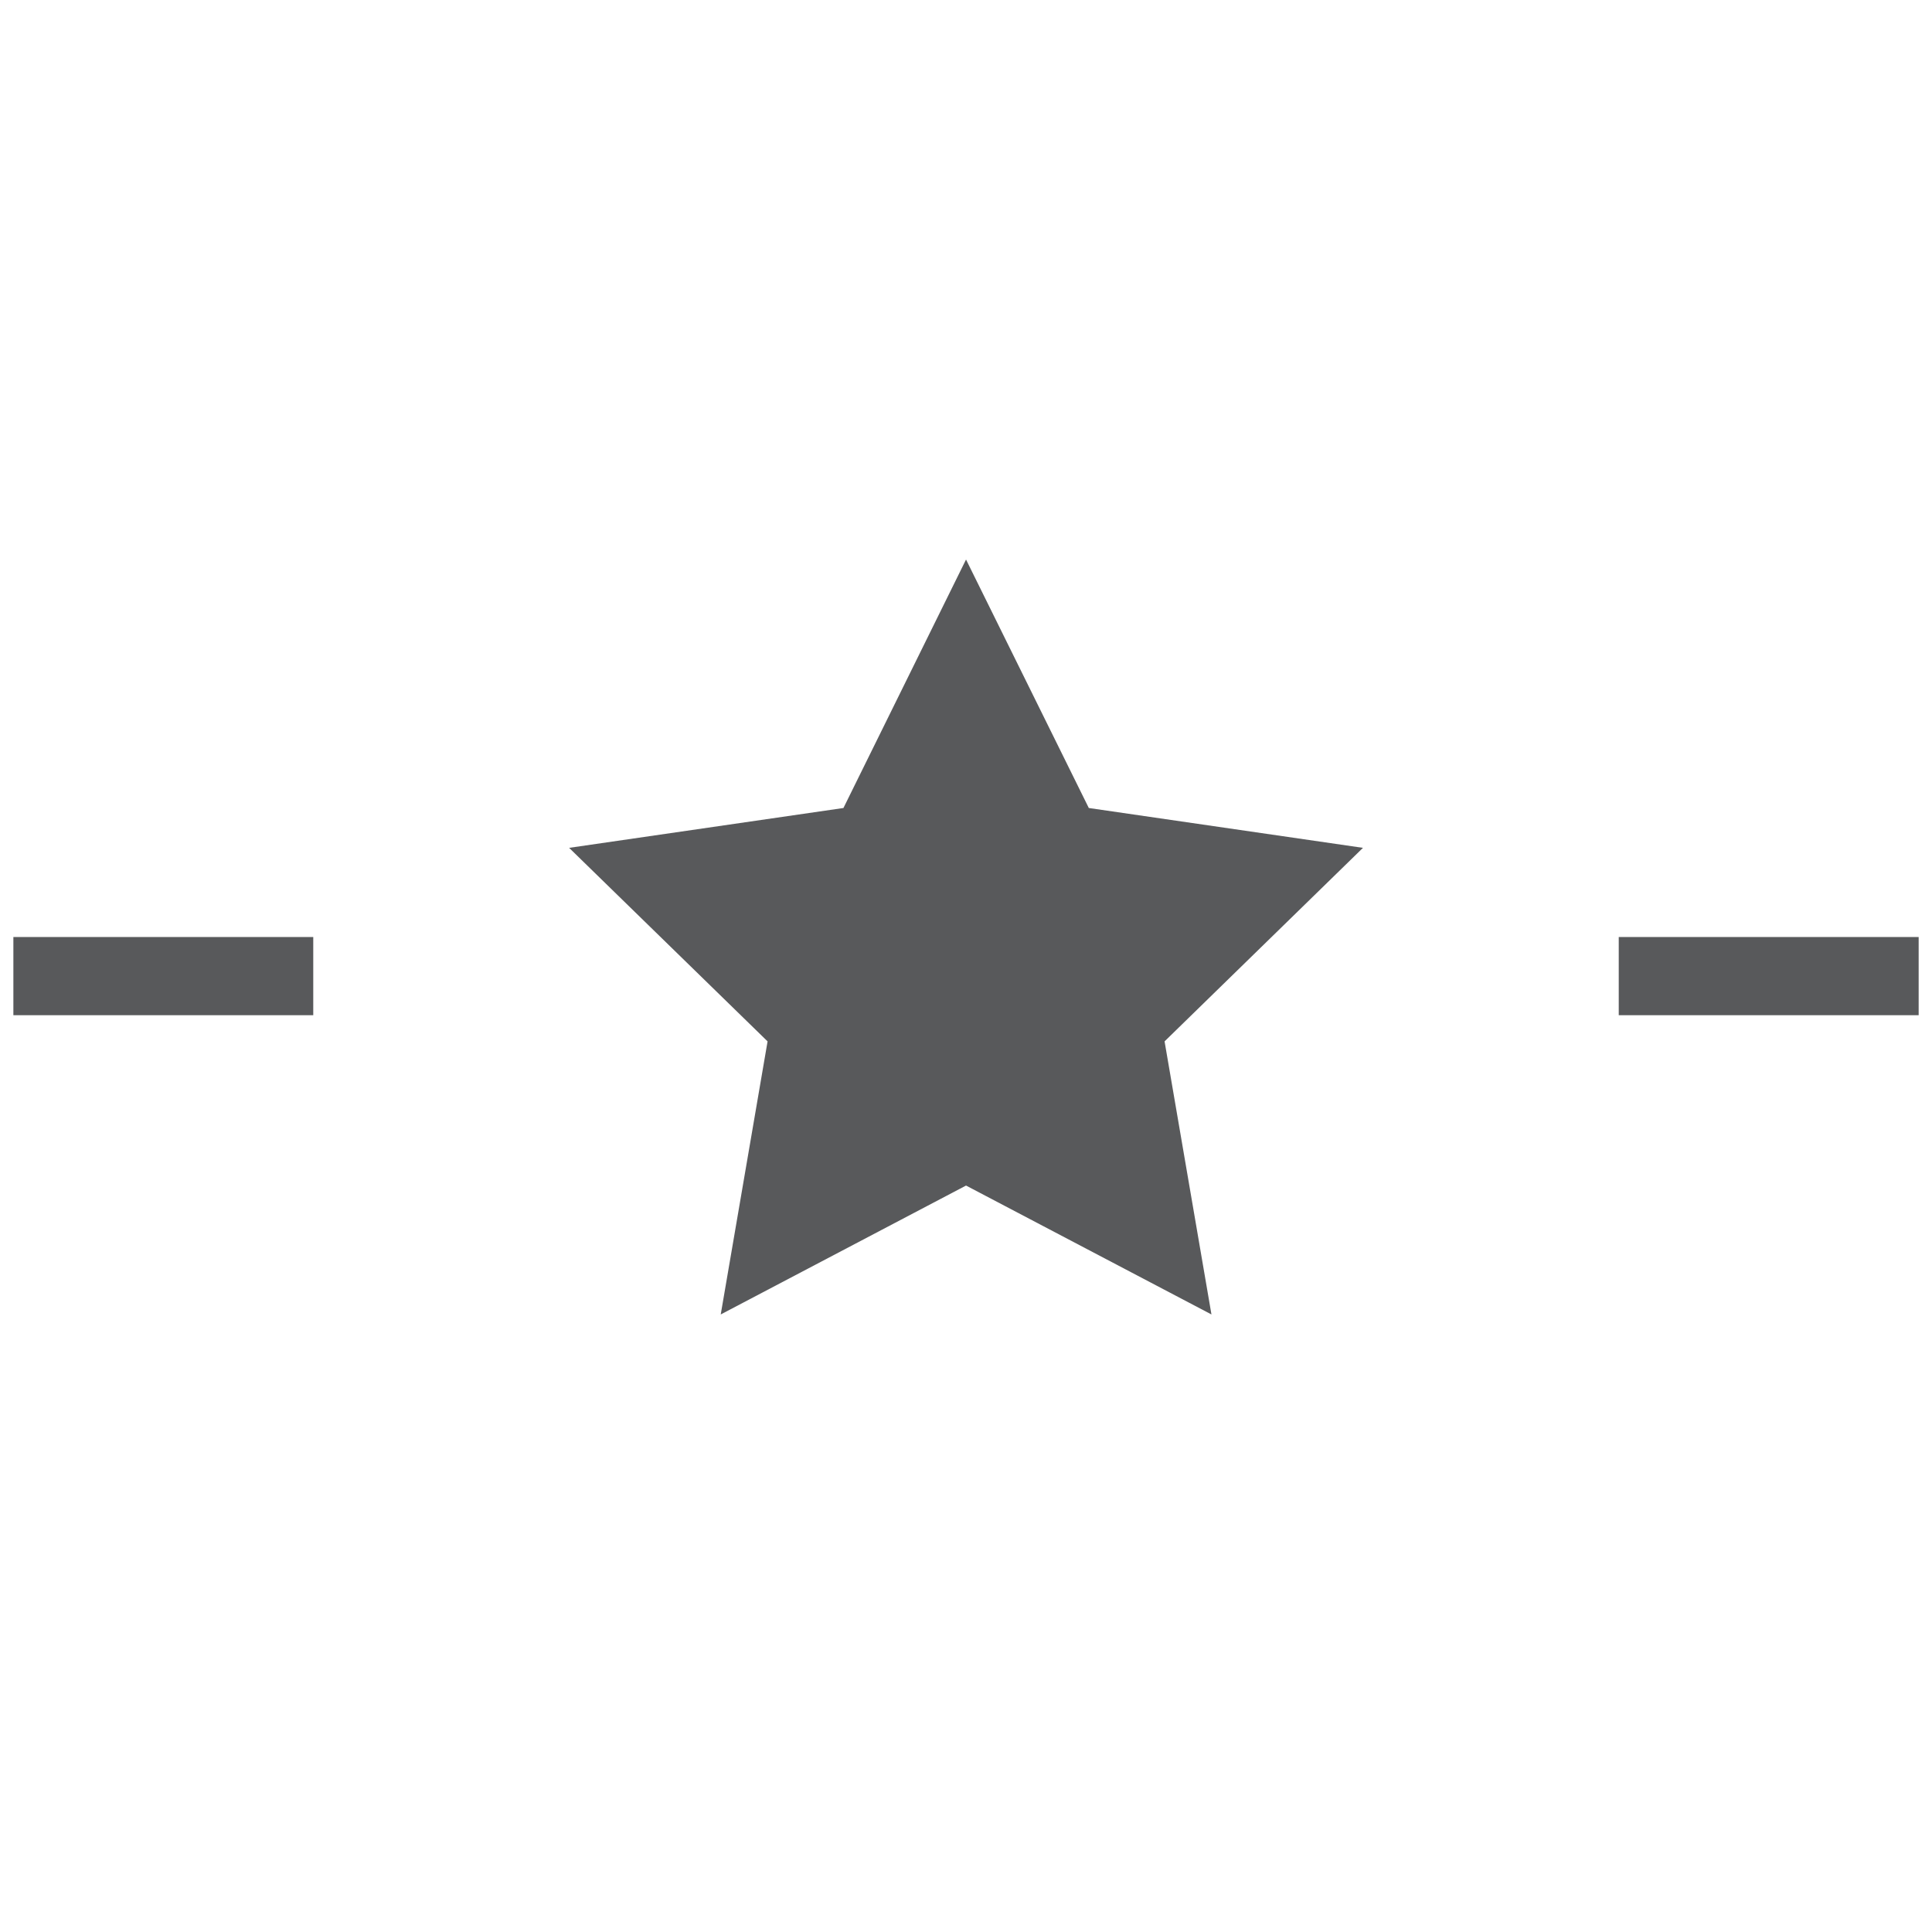 <svg id="Слой_1" xmlns="http://www.w3.org/2000/svg" width="64" height="64" viewBox="0 0 64 64"><path fill="#58595B" d="M32.001 18.535L36.068 26.766 45.15 28.086 38.578 34.497 40.131 43.543 32.001 39.273 23.875 43.543 25.427 34.497 18.853 28.086 27.94 26.766z"/><path fill="#58595B" d="M0.443 31.04H10.377V33.63H0.443z"/><path fill="#58595B" d="M53.623 31.04H63.558V33.63H53.623z"/></svg>